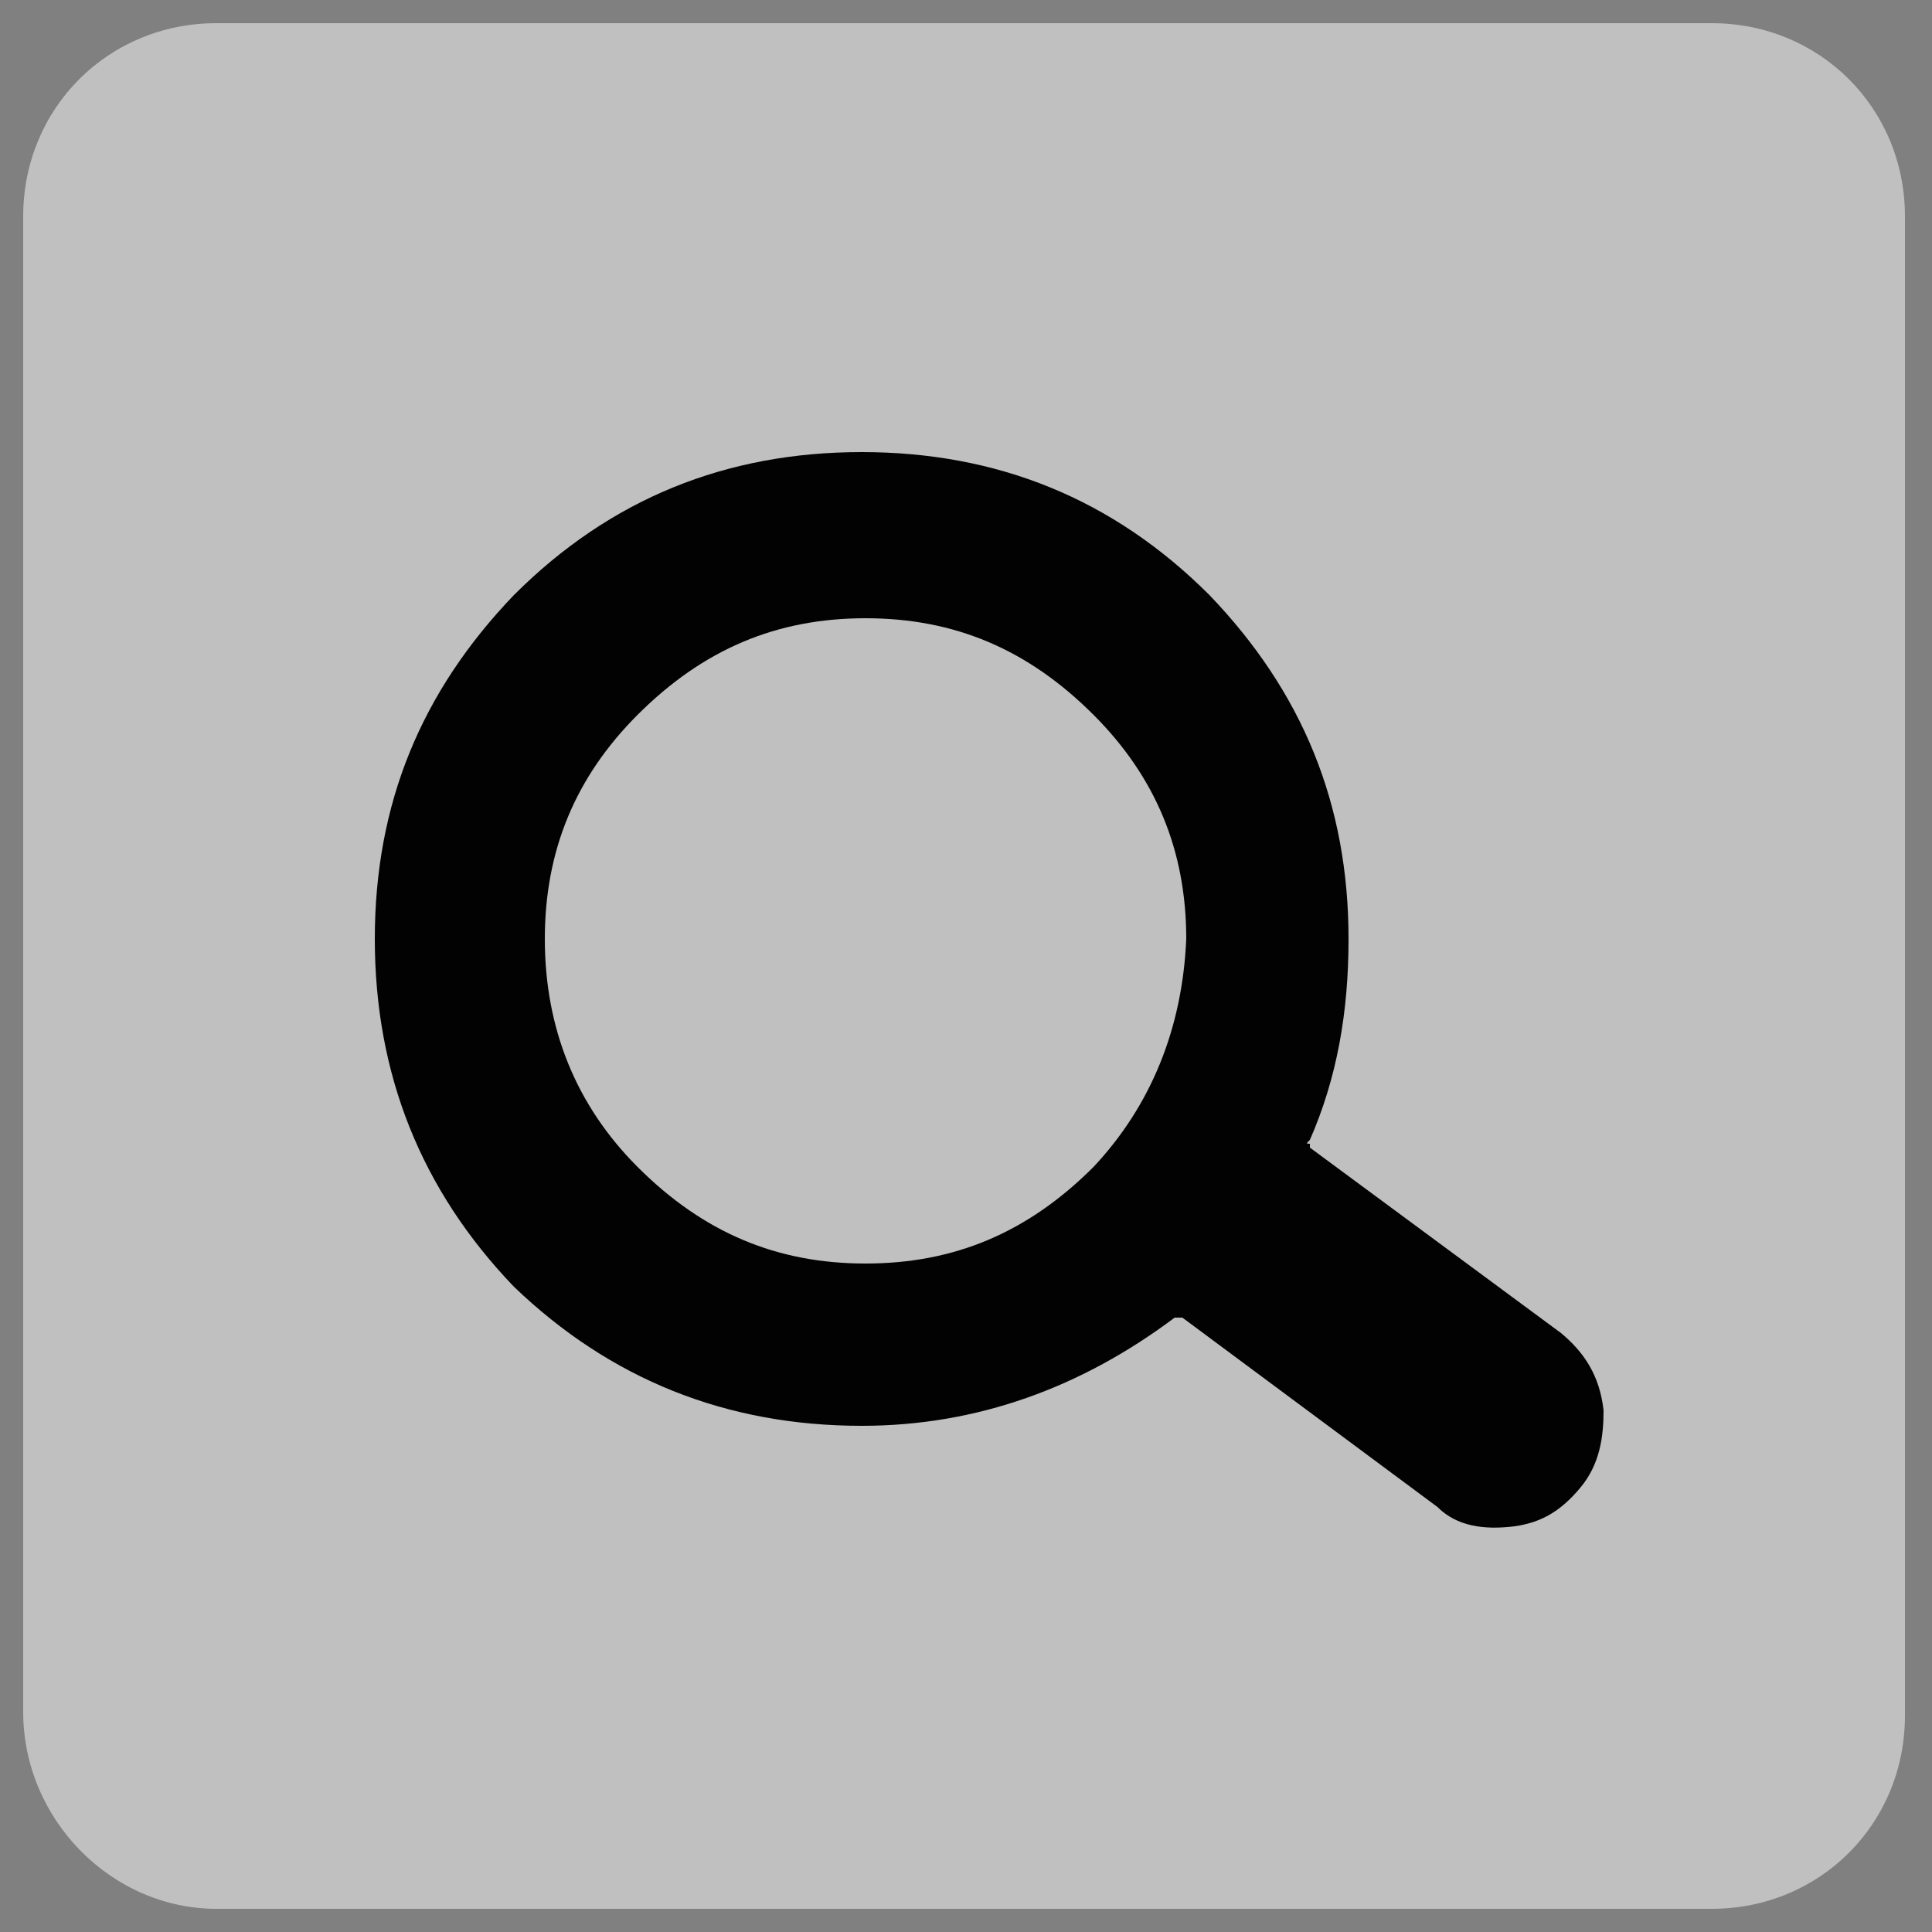 <?xml version="1.0" encoding="utf-8"?>
<!-- Generator: Adobe Illustrator 25.4.2, SVG Export Plug-In . SVG Version: 6.00 Build 0)  -->
<svg version="1.1" id="Capa_1" xmlns="http://www.w3.org/2000/svg" xmlns:xlink="http://www.w3.org/1999/xlink" x="0px" y="0px"
	 viewBox="0 0 50 50" style="enable-background:new 0 0 50 50;" xml:space="preserve">
<rect x="0" y="0" width="50" height="50" fill="#808080" stroke="none"/>
<style type="text/css">
	.st0{opacity:0.5;fill:#FFFFFF;enable-background:new    ;}
	.st1{fill:#020203;}
</style>
<g id="Capa_1_00000106855749326036549140000018308998415981303200_">
	<path class="st0" d="M5.6,49.4h38.7c2.8,0,5-2.2,5-5V5.6c0-2.8-2.2-5-5-5H5.6c-2.8,0-5,2.2-5,5v38.7C0.6,47.1,2.9,49.4,5.6,49.4z"
		/>
</g>
<g id="Capa_2_00000040546708832197930810000010517503183828918159_">
</g>
<path class="st1" d="M40.4,34.5l-6.5-4.8v-0.1c-0.1,0-0.1,0,0-0.1c0.7-1.6,1-3.3,1-5.2c0-3.5-1.2-6.4-3.6-8.9
	c-2.5-2.5-5.5-3.7-9-3.7s-6.5,1.2-9,3.7c-2.4,2.5-3.6,5.4-3.6,8.9s1.2,6.5,3.6,9c2.5,2.4,5.5,3.6,9,3.6c3,0,5.7-1,8.1-2.8h0.2
	l6.6,4.9c0.5,0.5,1.2,0.6,2,0.5c0.7-0.1,1.2-0.4,1.7-1s0.6-1.3,0.6-2C41.4,35.6,41,35,40.4,34.5z M28.3,30.2
	c-1.7,1.7-3.6,2.5-5.9,2.5s-4.2-0.8-5.9-2.5c-1.6-1.6-2.4-3.6-2.4-5.9s0.8-4.2,2.4-5.8c1.7-1.7,3.6-2.5,5.9-2.5s4.2,0.8,5.9,2.5
	c1.6,1.6,2.4,3.5,2.4,5.8C30.6,26.6,29.8,28.6,28.3,30.2z"/>
</svg>

